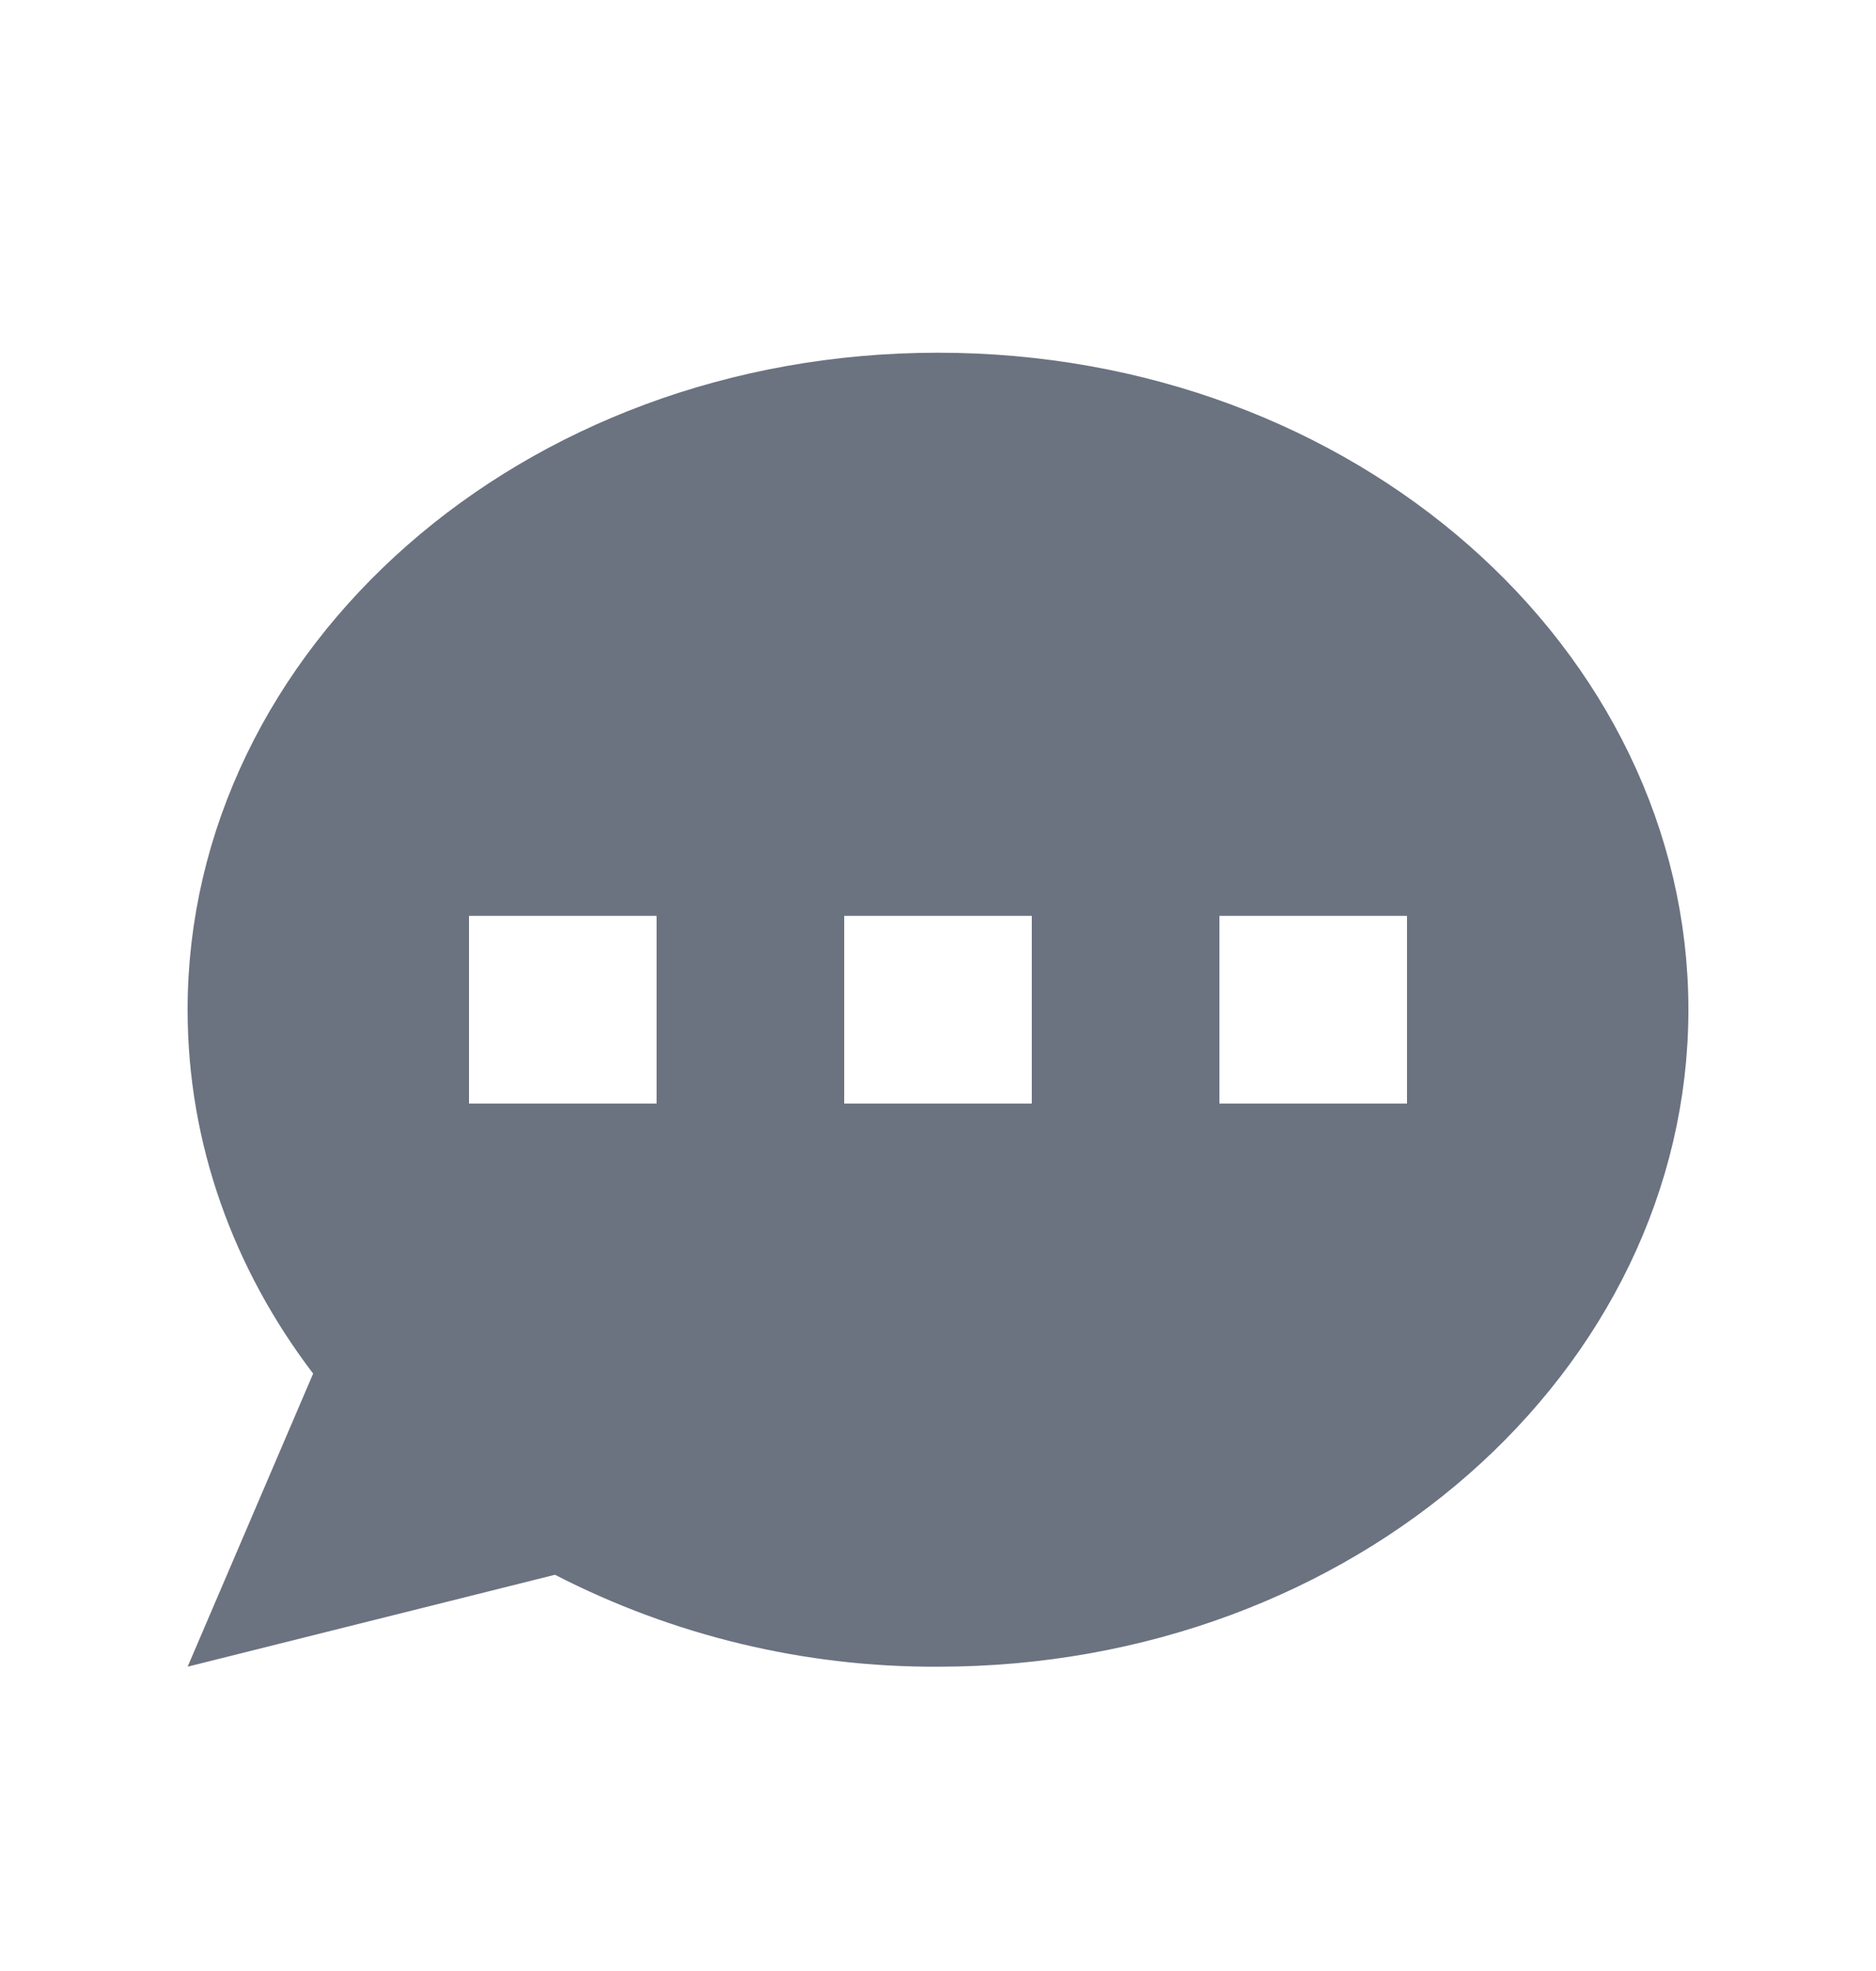 <svg width="20" height="21" viewBox="0 0 20 21" fill="none" xmlns="http://www.w3.org/2000/svg">
<path d="M10 17.258L9.998 17.258C8.658 17.264 7.337 16.947 6.146 16.334L5.978 16.247L5.796 16.293L2.857 17.028L3.798 14.832L3.912 14.564L3.736 14.332C2.952 13.302 2.5 12.074 2.5 10.758C2.5 7.229 5.793 4.258 10 4.258C14.207 4.258 17.5 7.229 17.5 10.758C17.5 14.287 14.207 17.258 10 17.258ZM7.5 9.758V9.258H7H5H4.5V9.758V11.758V12.258H5H7H7.5V11.758V9.758ZM15.5 9.758V9.258H15H13H12.5V9.758V11.758V12.258H13H15H15.5V11.758V9.758ZM9 9.258H8.5V9.758V11.758V12.258H9H11H11.5V11.758V9.758V9.258H11H9Z" fill="#6B7280" stroke="#6B7280"/>
</svg>
